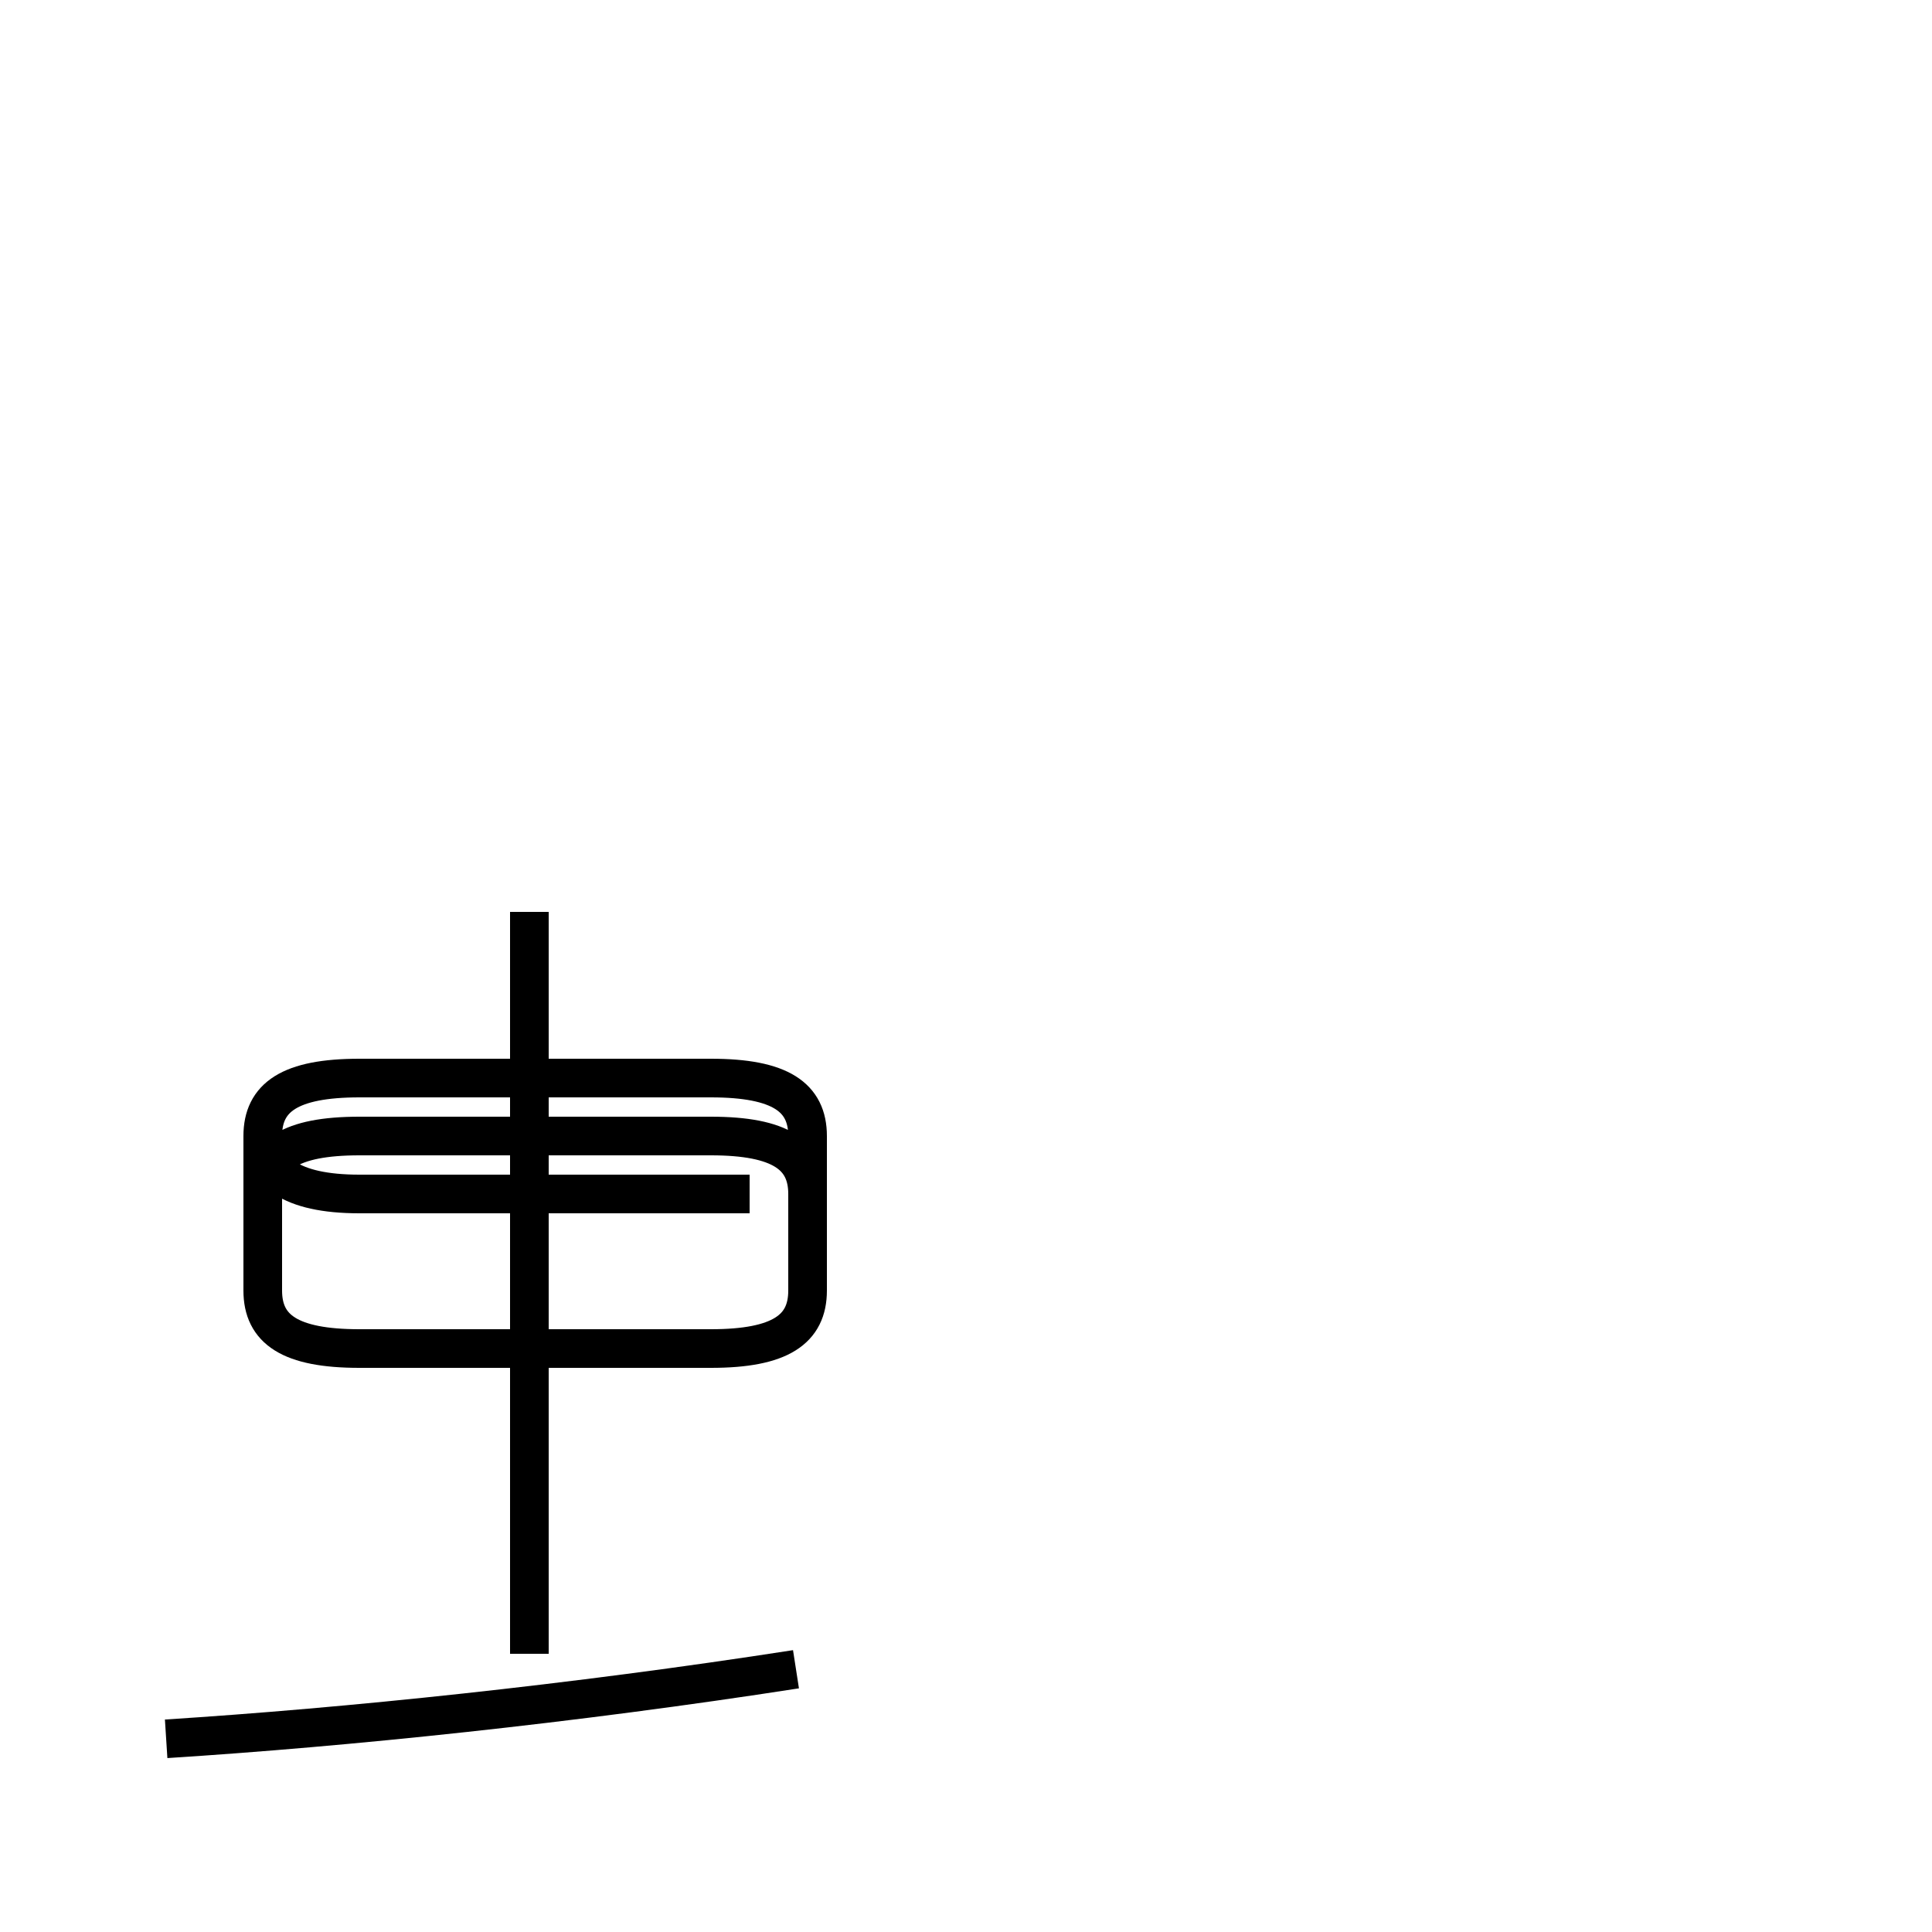 <?xml version='1.0' encoding='utf8'?>
<svg viewBox="0.0 -44.0 50.0 50.0" version="1.1" xmlns="http://www.w3.org/2000/svg">
<rect x="0.0" y="-44.0" width="50.0" height="50.0" fill="#808080" stroke="none"/>
<rect x="-1000" y="-1000" width="2000" height="2000" stroke="white" fill="white"/>
<g style="fill:none; stroke:#000000;  stroke-width:1">
<path d="M 4.3 -1.0 C 9.0 -0.7 14.8 -0.1 20.6 0.8 M 13.7 1.2 L 13.7 20.4 M 19.4 13.1 L 9.3 13.1 C 7.5 13.1 6.8 13.7 6.8 14.6 L 6.8 10.6 C 6.8 9.6 7.5 9.1 9.3 9.1 L 18.4 9.1 C 20.2 9.1 20.9 9.6 20.9 10.6 L 20.9 14.6 C 20.9 15.6 20.2 16.1 18.4 16.1 L 9.3 16.1 C 7.5 16.1 6.8 15.6 6.8 14.6 L 6.8 10.6 C 6.8 9.6 7.5 9.1 9.3 9.1 L 18.4 9.1 C 20.2 9.1 20.9 9.6 20.9 10.6 L 20.9 13.1 C 20.9 14.1 20.2 14.6 18.4 14.6 L 9.3 14.6 C 7.5 14.6 6.8 14.1 6.8 13.1 L 6.8 10.6 C 6.8 9.6 7.5 9.1 9.3 9.1 L 18.4 9.1 C 20.2 9.1 20.9 9.6 20.9 10.6 L 20.9 13.1 C 20.9 14.1 20.2 14.6 18.4 14.6 L 9.3 14.6 C 7.5 14.6 6.8 14.1 6.8 13.1 L 6.8 10.6 C 6.8 9.6 7.5 9.1 9.3 9.1 L 18.4 9.1 C 20.2 9.1 20.9 9.6 20.9 10.6 L 20.9 13.1 C 20.9 14.1 20.2 14.6 18.4 14.6 L 9.3 14.6 C 7.5 14.6 6.8 14.1 6.8 13.1 L 6.8 10.6 C 6.8 9.6 7.5 9.1 9.3 9.1 L 18.4 9.1 C 20.2 9.1 20.9 9.6 20.9 10.6 L 20.9 13.1 C 20.9 14.1 20.2 14.6 18.4 14.6 L 9.3 14.6 C 7.5 14.6 6.8 14.1 6.8 13.1 L 6.8 10.6 C 6.8 9.6 7.5 9.1 9.3 9.1 L 18.4 9.1 C 20.2 9.1 20.9 9.6 20.9 10.6 L 20.9 13.1 C 20.9 14.1 20.2 14.6 18.4 14.6 L 9.3 14.6 C 7.5 14.6 6.8 14.1 6.8 13.1 L 6.8 10.6 C 6.8 9.6 7.5 9.1 9.3 9.1 L 18.4 9.1 C 20.2 9.1 20.9 9.6 20.9 10.6 L 20.9 13.1 C 20.9 14.1 20.2 14.6 18.4 14.6 L 9.3 14.6 C 7.5 14.6 6.8 14.1 6.8 13.1 L 6.8 10.6 C 6.8 9.6 7.5 9.1 9.3 9.1 L 18.4 9.1 C 20.2 9.1 20.9 9.6 20.9 10.6 L 20.9 13.1 C 20.9 14.1 20.2 14.6 18.4 14.6 L 9.3 14.6 C 7.5 14.6 6.8 14.1 6.8 13.1 L 6.8 10.6 C 6.8 9.6 7.5 9.1 9.3 9.1 L 18.4 9.1 C 20.2 9.1 20.9 9.6 20.9 10.6 L 20.9 13.1 C 20.9 14.1 20.2 14.6 18.4 14.6 L 9.3 14.6 C 7.5 14.6 6.8 14.1 6.8 13.1 L 6.8 10.6 C 6.8 9.6 7.5 9.1 9.3 9.1 L 18.4 9.1 C 20.2 9.1 20.9 9.6 20.9 10.6 L 20.9 13.1 C 20.9 14.1 20.2 14.6 18.4 14.6 L 9.3 14.6 C 7.5 14.6 6.8 14.1 6.8 13.1 L 6.8 10.6 C 6.8 9.6 7.5 9.1 9.3 9.1 L 18.4 9.1 C 20.2 9.1 20.9 9.6 20.9 10.6 L 20.9 13.1 C 20.9 14.1 20.2 14.6 18.4 14.6 L 9.3 14.6 C 7.5 14.6 6.8 14.1 6.8 13.1 L 6.8 10.6 C 6.8 9.6 7.5 9.1 9.3 9.1 L 18.4 9.1 C 20.2 9.1 20.9 9.6 20.9 10.6 L 20.9 13.1 C 20.9 14.1 20.2 14.6 18.4 14.6 L 9.3 14.6 C 7.5 14.6 6.8 14.1 6.8 13.1 L 6.8 10.6 C 6.8 9.6 7.5 9.1 9.3 9.1 L 18.4 9.1 C 20.2 9.1 20.9 9.6 20.9 10.6 L 20.9 13.1 C 20.9 14" transform="scale(1, -1)" />
</g>
</svg>